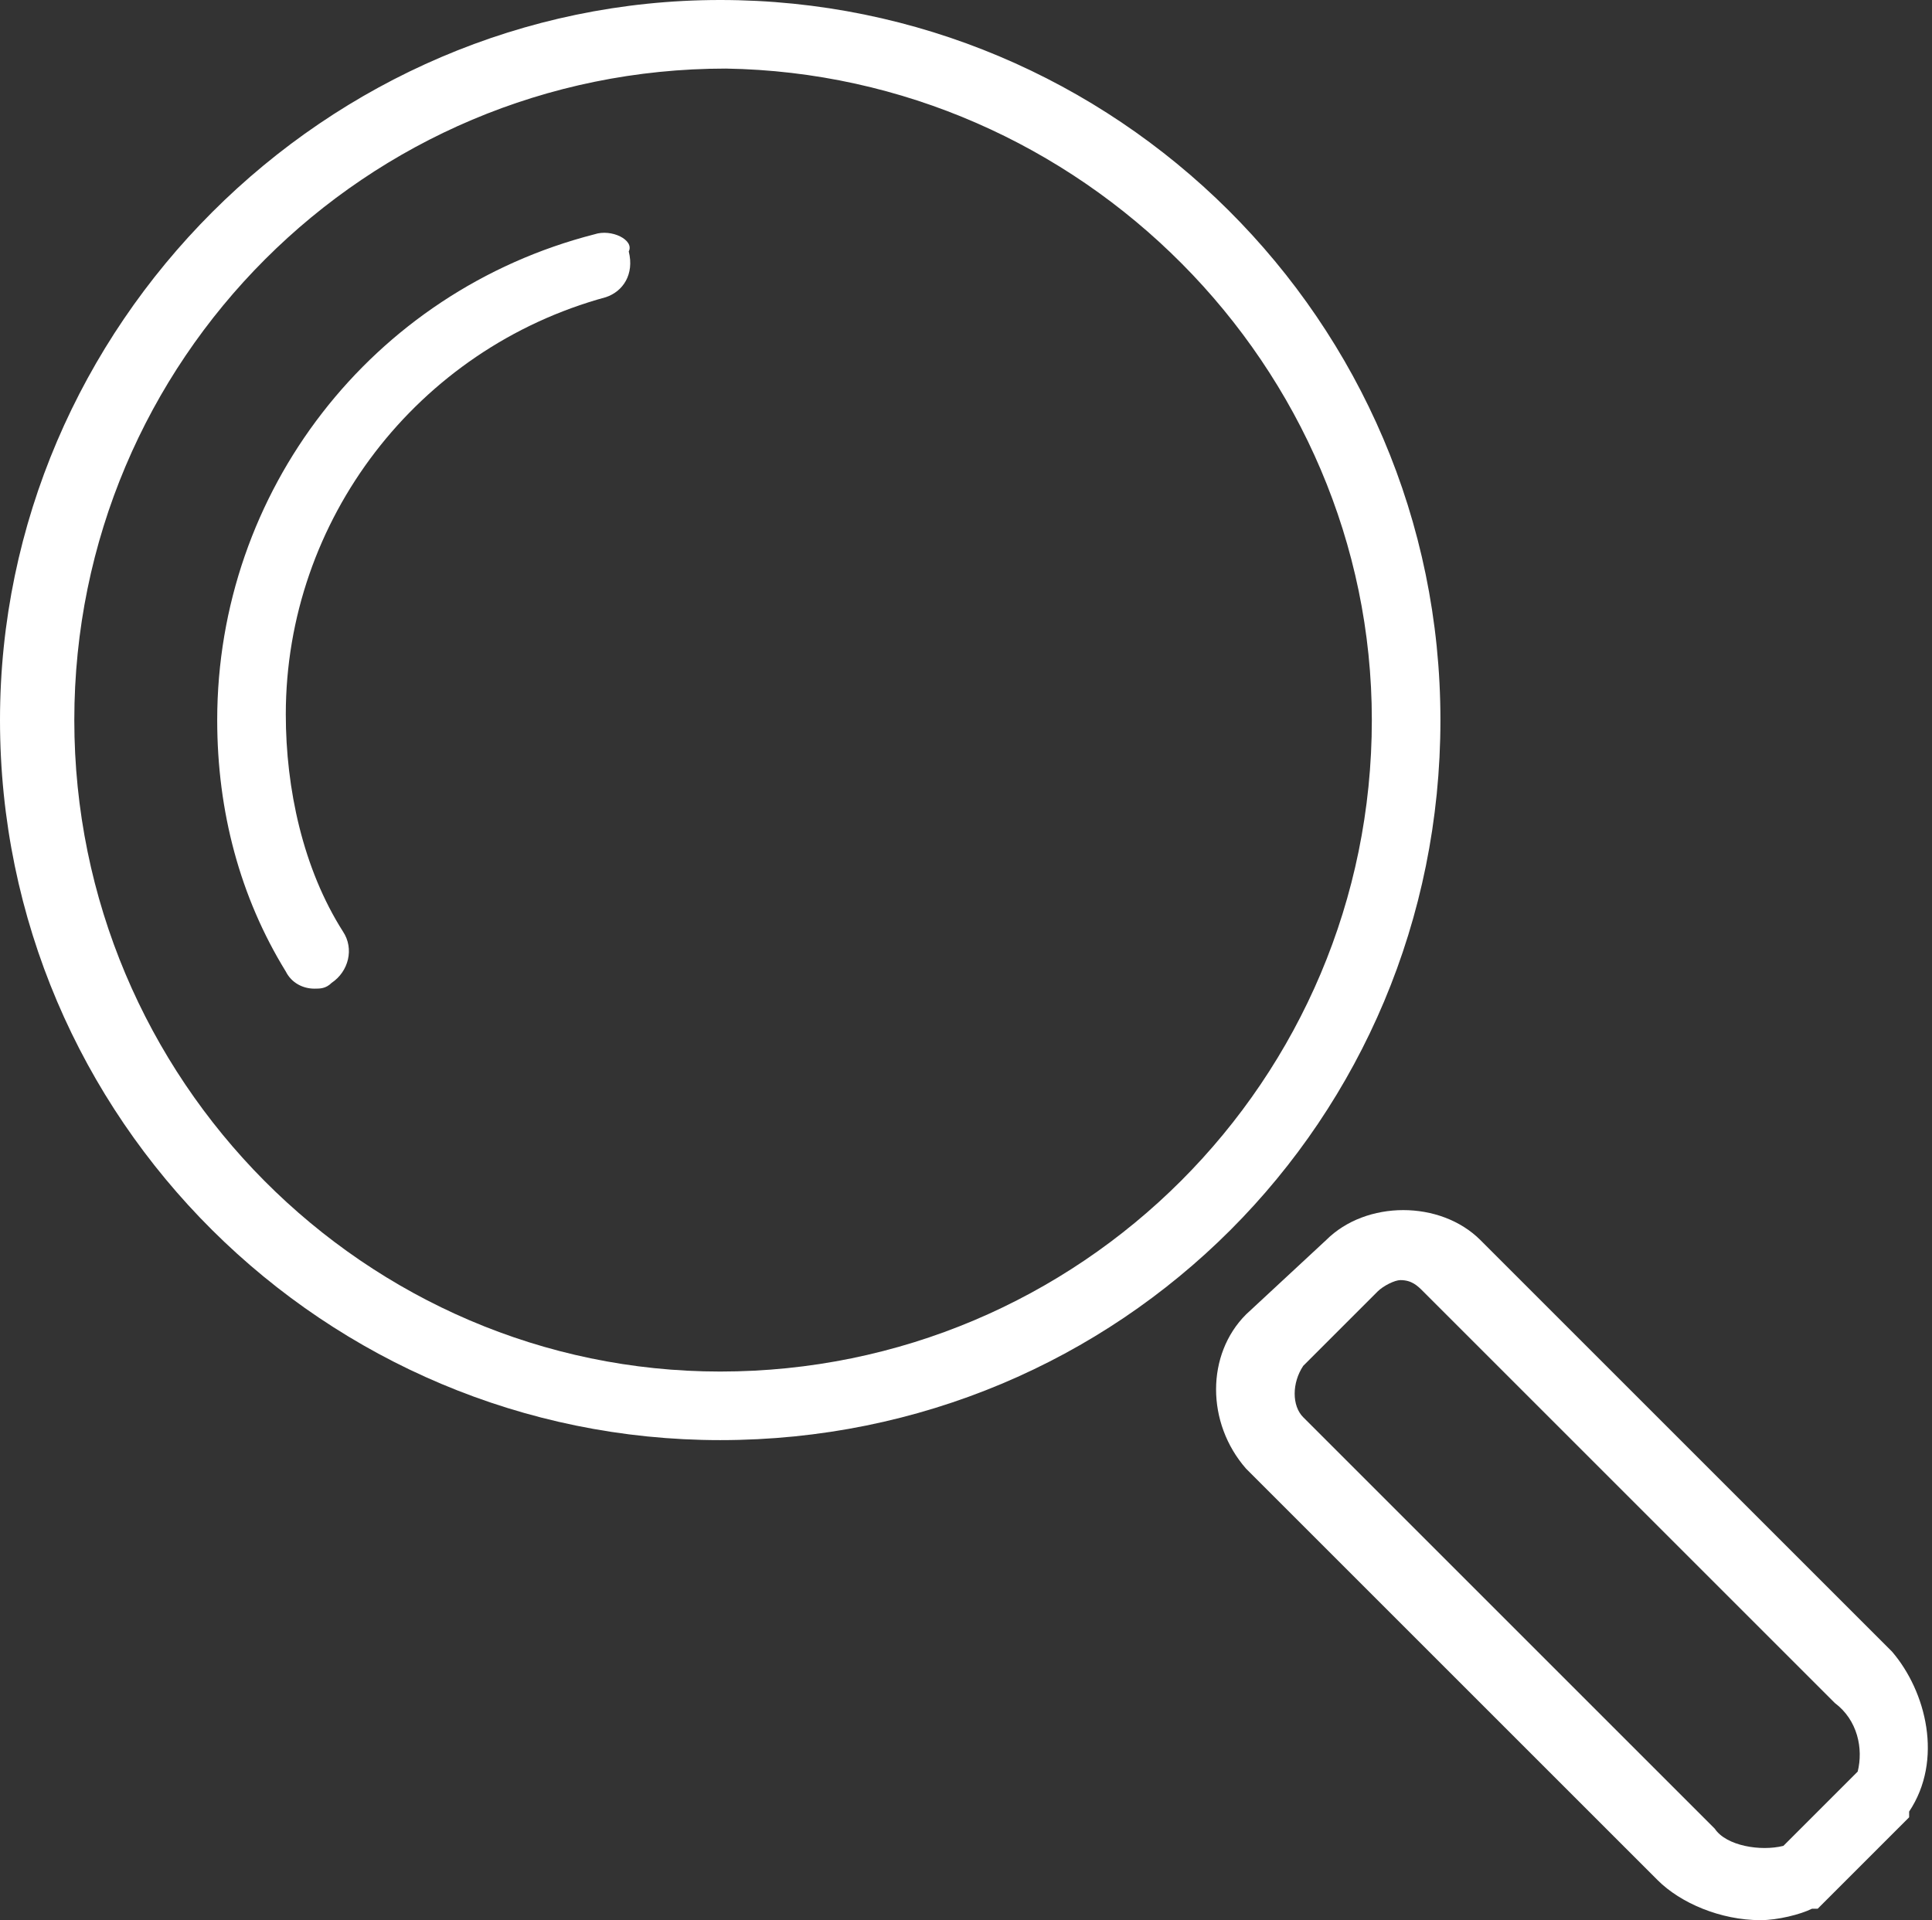 <?xml version="1.0" encoding="utf-8"?>
<!-- Generator: Adobe Illustrator 17.1.0, SVG Export Plug-In . SVG Version: 6.00 Build 0)  -->
<!DOCTYPE svg PUBLIC "-//W3C//DTD SVG 1.1//EN" "http://www.w3.org/Graphics/SVG/1.1/DTD/svg11.dtd">
<svg version="1.1" id="Layer_1" xmlns="http://www.w3.org/2000/svg" xmlns:xlink="http://www.w3.org/1999/xlink" x="0px" y="0px"
	 viewBox="0 0 33.8 33.6" enable-background="new 0 0 33.8 33.6" xml:space="preserve">
<rect x="0" y="0" width="33.8" height="33.6" fill="#333333" stroke="none"/>
<g>
	<path fill="#FFFFFF" d="M25.2,12.6c0-7-5.7-12.6-12.6-12.6C5.7,0,0,5.7,0,12.6c0,7,5.7,12.6,12.6,12.6
		C19.6,25.2,25.2,19.6,25.2,12.6z M12.6,24C6.4,24,1.3,18.9,1.3,12.6c0-6.3,5.1-11.4,11.4-11.4C18.9,1.3,24,6.4,24,12.6
		C24,18.9,18.9,24,12.6,24z"/>
	<path fill="#FFFFFF" d="M10.4,4.1c-3.9,1-6.6,4.5-6.6,8.5c0,1.6,0.4,3.1,1.2,4.4c0.1,0.2,0.3,0.3,0.5,0.3c0.1,0,0.2,0,0.3-0.1
		c0.3-0.2,0.4-0.6,0.2-0.9c-0.7-1.1-1-2.5-1-3.8c0-3.4,2.3-6.4,5.6-7.3c0.3-0.1,0.5-0.4,0.4-0.8C11.1,4.2,10.7,4,10.4,4.1z"/>
	<path fill="#FFFFFF" d="M33.1,28.9l-7.2-7.2c-0.7-0.7-2-0.7-2.7,0L21.8,23c-0.7,0.7-0.7,1.9,0,2.7l7.2,7.2c0.4,0.4,1.1,0.7,1.8,0.7
		c0.3,0,0.7-0.1,0.9-0.2l0.1,0l1.6-1.6l0-0.1C34,30.8,33.7,29.6,33.1,28.9z M32.5,31l-1.3,1.3c-0.4,0.1-1,0-1.2-0.3l-7.2-7.2
		c-0.2-0.2-0.2-0.6,0-0.9l1.3-1.3c0.1-0.1,0.3-0.2,0.4-0.2c0.2,0,0.3,0.1,0.4,0.2l7.2,7.2C32.5,30.1,32.6,30.6,32.5,31z"/>
</g>
</svg>
